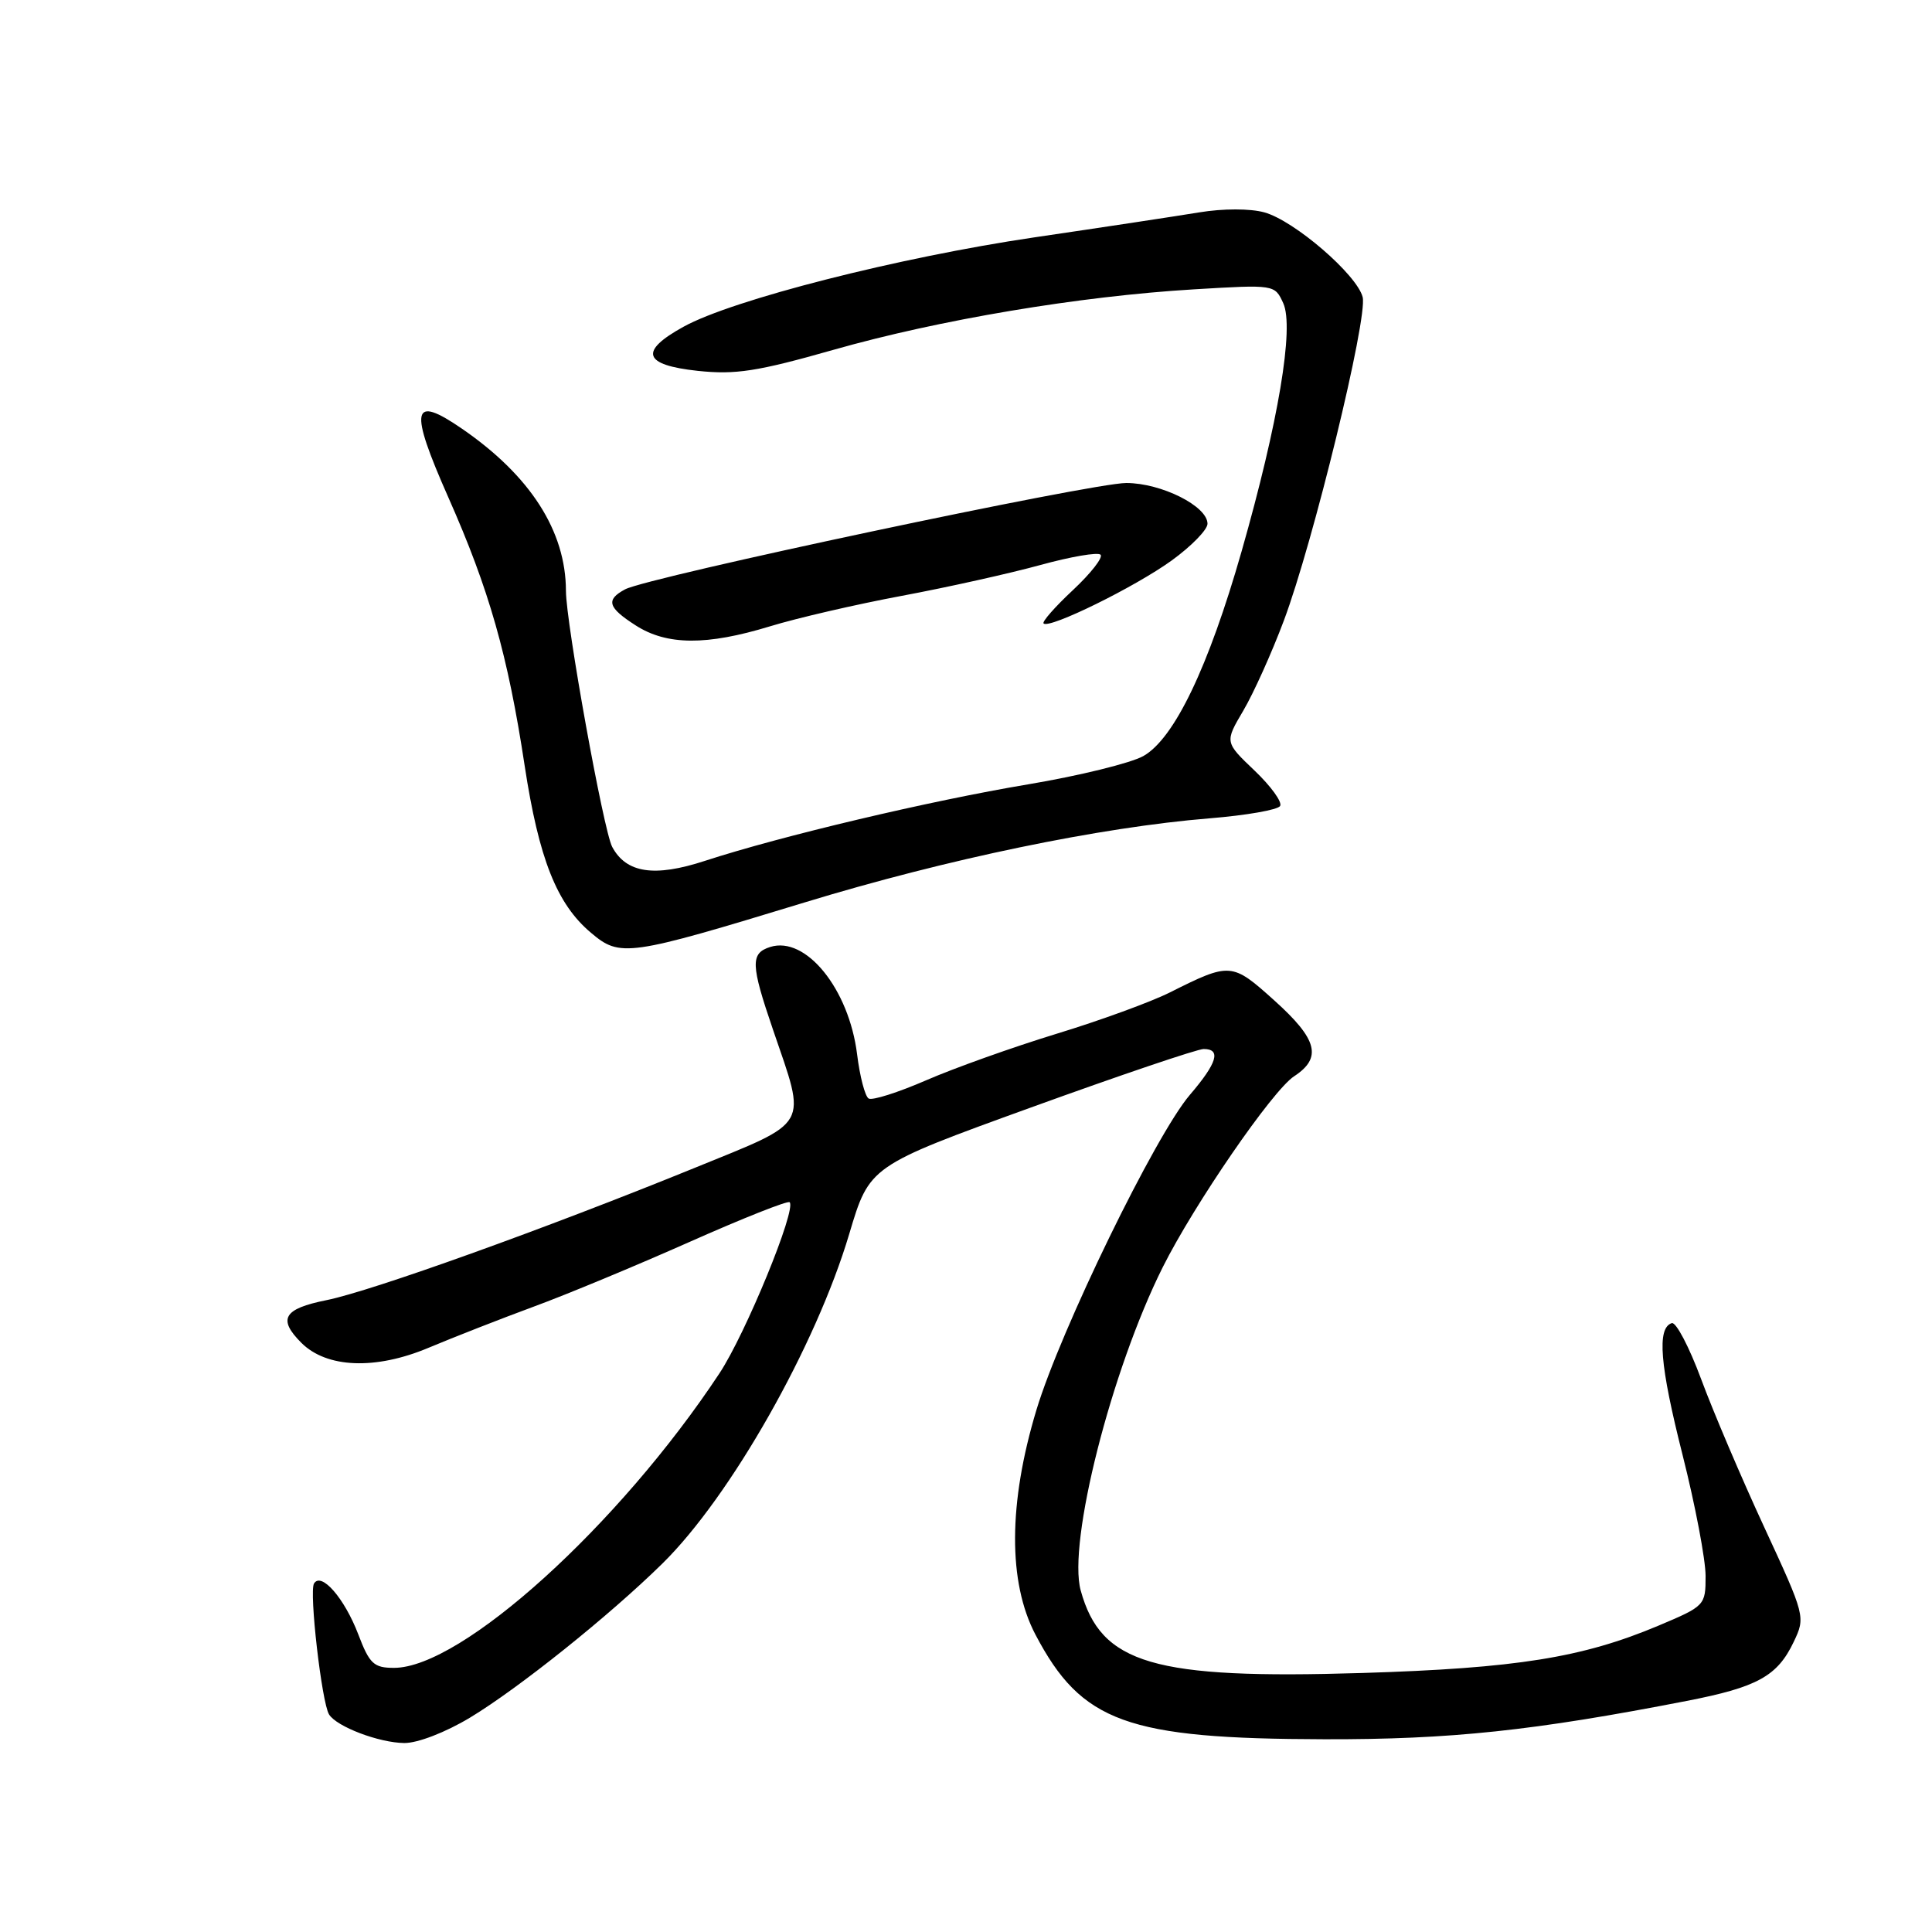 <?xml version="1.0" encoding="UTF-8" standalone="no"?>
<!DOCTYPE svg PUBLIC "-//W3C//DTD SVG 1.1//EN" "http://www.w3.org/Graphics/SVG/1.1/DTD/svg11.dtd" >
<svg xmlns="http://www.w3.org/2000/svg" xmlns:xlink="http://www.w3.org/1999/xlink" version="1.1" viewBox="0 0 256 256">
 <g >
 <path fill="currentColor"
d=" M 62.27 227.60 C 68.72 223.71 80.74 214.09 87.76 207.19 C 96.80 198.31 108.11 178.36 112.53 163.50 C 115.21 154.50 115.21 154.50 136.60 146.75 C 148.36 142.49 158.66 139.00 159.49 139.00 C 161.84 139.00 161.29 140.84 157.66 145.08 C 153.10 150.41 140.53 176.22 137.33 186.83 C 133.60 199.18 133.56 209.66 137.20 216.59 C 143.31 228.22 149.31 230.40 175.50 230.46 C 192.22 230.50 203.23 229.33 223.50 225.38 C 232.87 223.56 235.51 222.10 237.67 217.57 C 239.25 214.26 239.21 214.12 233.77 202.36 C 230.75 195.84 226.99 187.01 225.41 182.74 C 223.83 178.48 222.08 175.14 221.52 175.32 C 219.53 175.97 219.93 180.85 222.95 192.79 C 224.63 199.44 226.00 206.66 226.00 208.83 C 226.00 212.72 225.92 212.81 219.75 215.41 C 209.67 219.65 200.95 221.05 180.50 221.68 C 152.83 222.53 145.89 220.50 143.20 210.75 C 141.45 204.43 147.26 181.54 154.06 167.93 C 158.25 159.56 168.61 144.48 171.48 142.61 C 175.22 140.16 174.58 137.71 168.86 132.57 C 163.24 127.51 163.02 127.49 155.00 131.51 C 152.53 132.75 145.78 135.22 140.00 136.98 C 134.22 138.75 126.45 141.52 122.73 143.14 C 119.00 144.76 115.57 145.85 115.10 145.56 C 114.62 145.27 113.93 142.63 113.57 139.70 C 112.49 131.03 106.77 123.98 102.05 125.48 C 99.42 126.32 99.47 127.80 102.42 136.42 C 106.90 149.54 107.52 148.44 92.00 154.77 C 72.23 162.82 49.26 171.07 43.25 172.28 C 37.57 173.42 36.77 174.77 39.93 177.93 C 43.29 181.29 49.77 181.54 56.78 178.59 C 60.16 177.17 66.43 174.72 70.71 173.14 C 75.00 171.57 84.28 167.71 91.35 164.57 C 98.41 161.43 104.39 159.06 104.63 159.30 C 105.57 160.23 98.79 176.75 95.32 181.99 C 82.00 202.14 61.16 221.00 52.21 221.00 C 49.53 221.00 48.96 220.47 47.47 216.55 C 45.64 211.77 42.58 208.25 41.61 209.82 C 40.94 210.90 42.63 225.59 43.60 227.17 C 44.60 228.79 50.20 230.92 53.56 230.96 C 55.32 230.98 59.01 229.56 62.27 227.60 Z  M 106.64 119.57 C 125.49 113.82 145.78 109.61 160.31 108.43 C 165.12 108.04 169.31 107.31 169.62 106.80 C 169.94 106.29 168.41 104.18 166.24 102.11 C 162.28 98.34 162.28 98.34 164.74 94.17 C 166.09 91.88 168.51 86.52 170.11 82.25 C 174.00 71.90 181.25 42.14 180.56 39.37 C 179.81 36.40 171.50 29.23 167.53 28.14 C 165.66 27.62 162.06 27.62 158.91 28.14 C 155.93 28.63 146.07 30.13 137.00 31.46 C 119.07 34.11 97.06 39.71 90.58 43.29 C 84.64 46.56 85.22 48.36 92.45 49.14 C 97.44 49.67 100.33 49.23 110.45 46.35 C 124.48 42.36 143.03 39.25 158.20 38.34 C 168.90 37.70 168.91 37.70 170.04 40.18 C 171.50 43.40 169.40 55.94 164.52 73.05 C 160.13 88.41 155.60 97.87 151.50 100.18 C 149.85 101.11 142.98 102.80 136.23 103.93 C 123.21 106.11 103.51 110.77 93.40 114.07 C 86.71 116.26 82.98 115.69 81.12 112.22 C 79.97 110.08 75.00 82.56 74.99 78.30 C 74.98 70.38 70.28 63.04 61.22 56.81 C 54.55 52.22 54.18 54.10 59.40 65.89 C 64.81 78.09 67.30 86.82 69.52 101.46 C 71.40 113.78 73.78 119.80 78.31 123.60 C 82.18 126.87 83.16 126.73 106.64 119.57 Z  M 102.00 83.00 C 105.58 81.90 113.45 80.08 119.50 78.95 C 125.55 77.82 133.80 75.98 137.84 74.87 C 141.88 73.76 145.47 73.14 145.83 73.50 C 146.19 73.86 144.55 75.96 142.18 78.18 C 139.81 80.39 138.05 82.39 138.28 82.61 C 139.03 83.37 150.41 77.77 155.25 74.27 C 157.86 72.38 160.00 70.19 160.00 69.40 C 160.00 67.07 153.90 64.01 149.24 64.00 C 144.65 64.00 85.86 76.47 82.83 78.09 C 80.23 79.48 80.54 80.51 84.25 82.88 C 88.37 85.52 93.64 85.55 102.00 83.00 Z "/>
</g>
</svg>